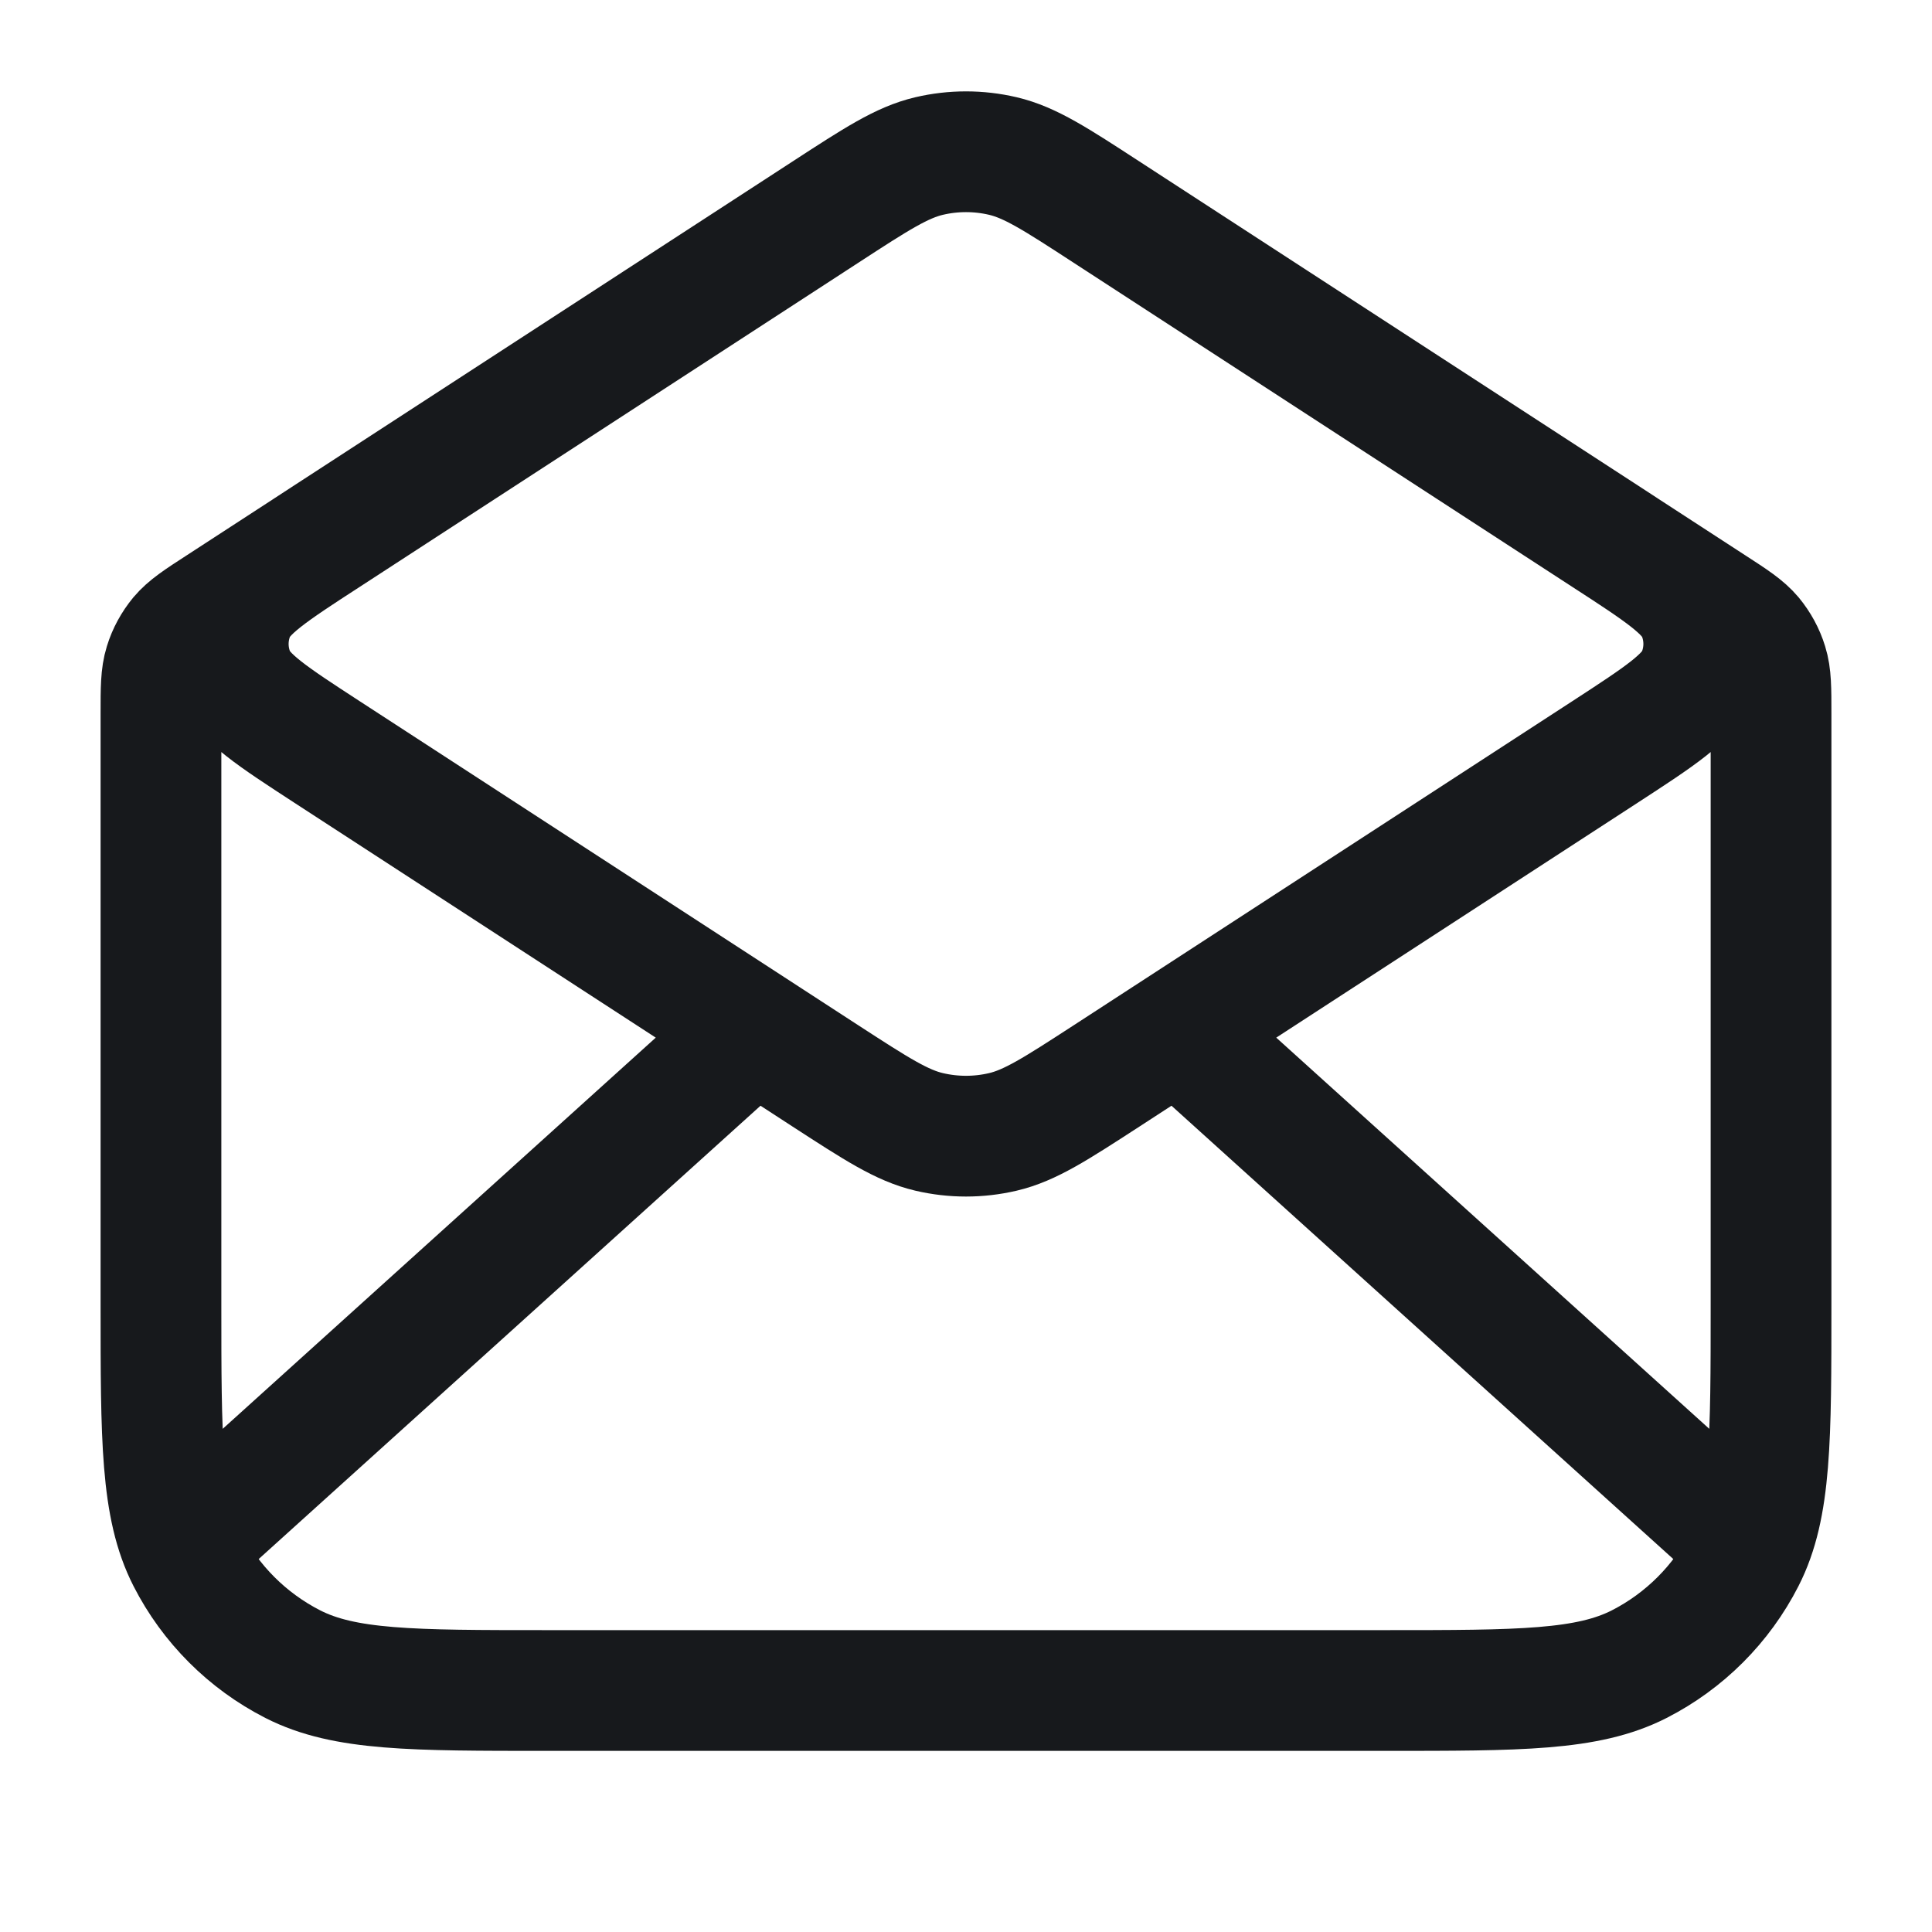 <svg width="16" height="16" viewBox="0 0 16 16" fill="none" xmlns="http://www.w3.org/2000/svg">
<path d="M9.163 1.756L14.181 5.018C14.359 5.133 14.447 5.191 14.512 5.268C14.568 5.336 14.611 5.414 14.637 5.499C14.667 5.595 14.667 5.701 14.667 5.912V10.8C14.667 11.92 14.667 12.48 14.449 12.908C14.257 13.284 13.951 13.59 13.575 13.782C13.147 14 12.587 14 11.467 14H4.533C3.413 14 2.853 14 2.425 13.782C2.049 13.59 1.743 13.284 1.551 12.908C1.333 12.48 1.333 11.92 1.333 10.8V5.912C1.333 5.701 1.333 5.595 1.363 5.499C1.389 5.414 1.432 5.336 1.488 5.268C1.553 5.191 1.641 5.133 1.819 5.018L6.837 1.756M9.163 1.756C8.742 1.482 8.531 1.345 8.305 1.292C8.104 1.245 7.896 1.245 7.695 1.292C7.469 1.345 7.258 1.482 6.837 1.756M9.163 1.756L13.291 4.439C13.749 4.737 13.979 4.886 14.058 5.075C14.127 5.24 14.127 5.426 14.058 5.591C13.979 5.78 13.749 5.93 13.291 6.228L9.163 8.911C8.742 9.184 8.531 9.321 8.305 9.374C8.104 9.421 7.896 9.421 7.695 9.374C7.469 9.321 7.258 9.184 6.837 8.911L2.709 6.228C2.251 5.93 2.021 5.78 1.942 5.591C1.873 5.426 1.873 5.24 1.942 5.075C2.021 4.886 2.251 4.737 2.709 4.439L6.837 1.756M14.333 12.667L9.905 8.667M6.095 8.667L1.667 12.667" stroke="#17191C" stroke-linecap="round" stroke-linejoin="round"/>
</svg>
